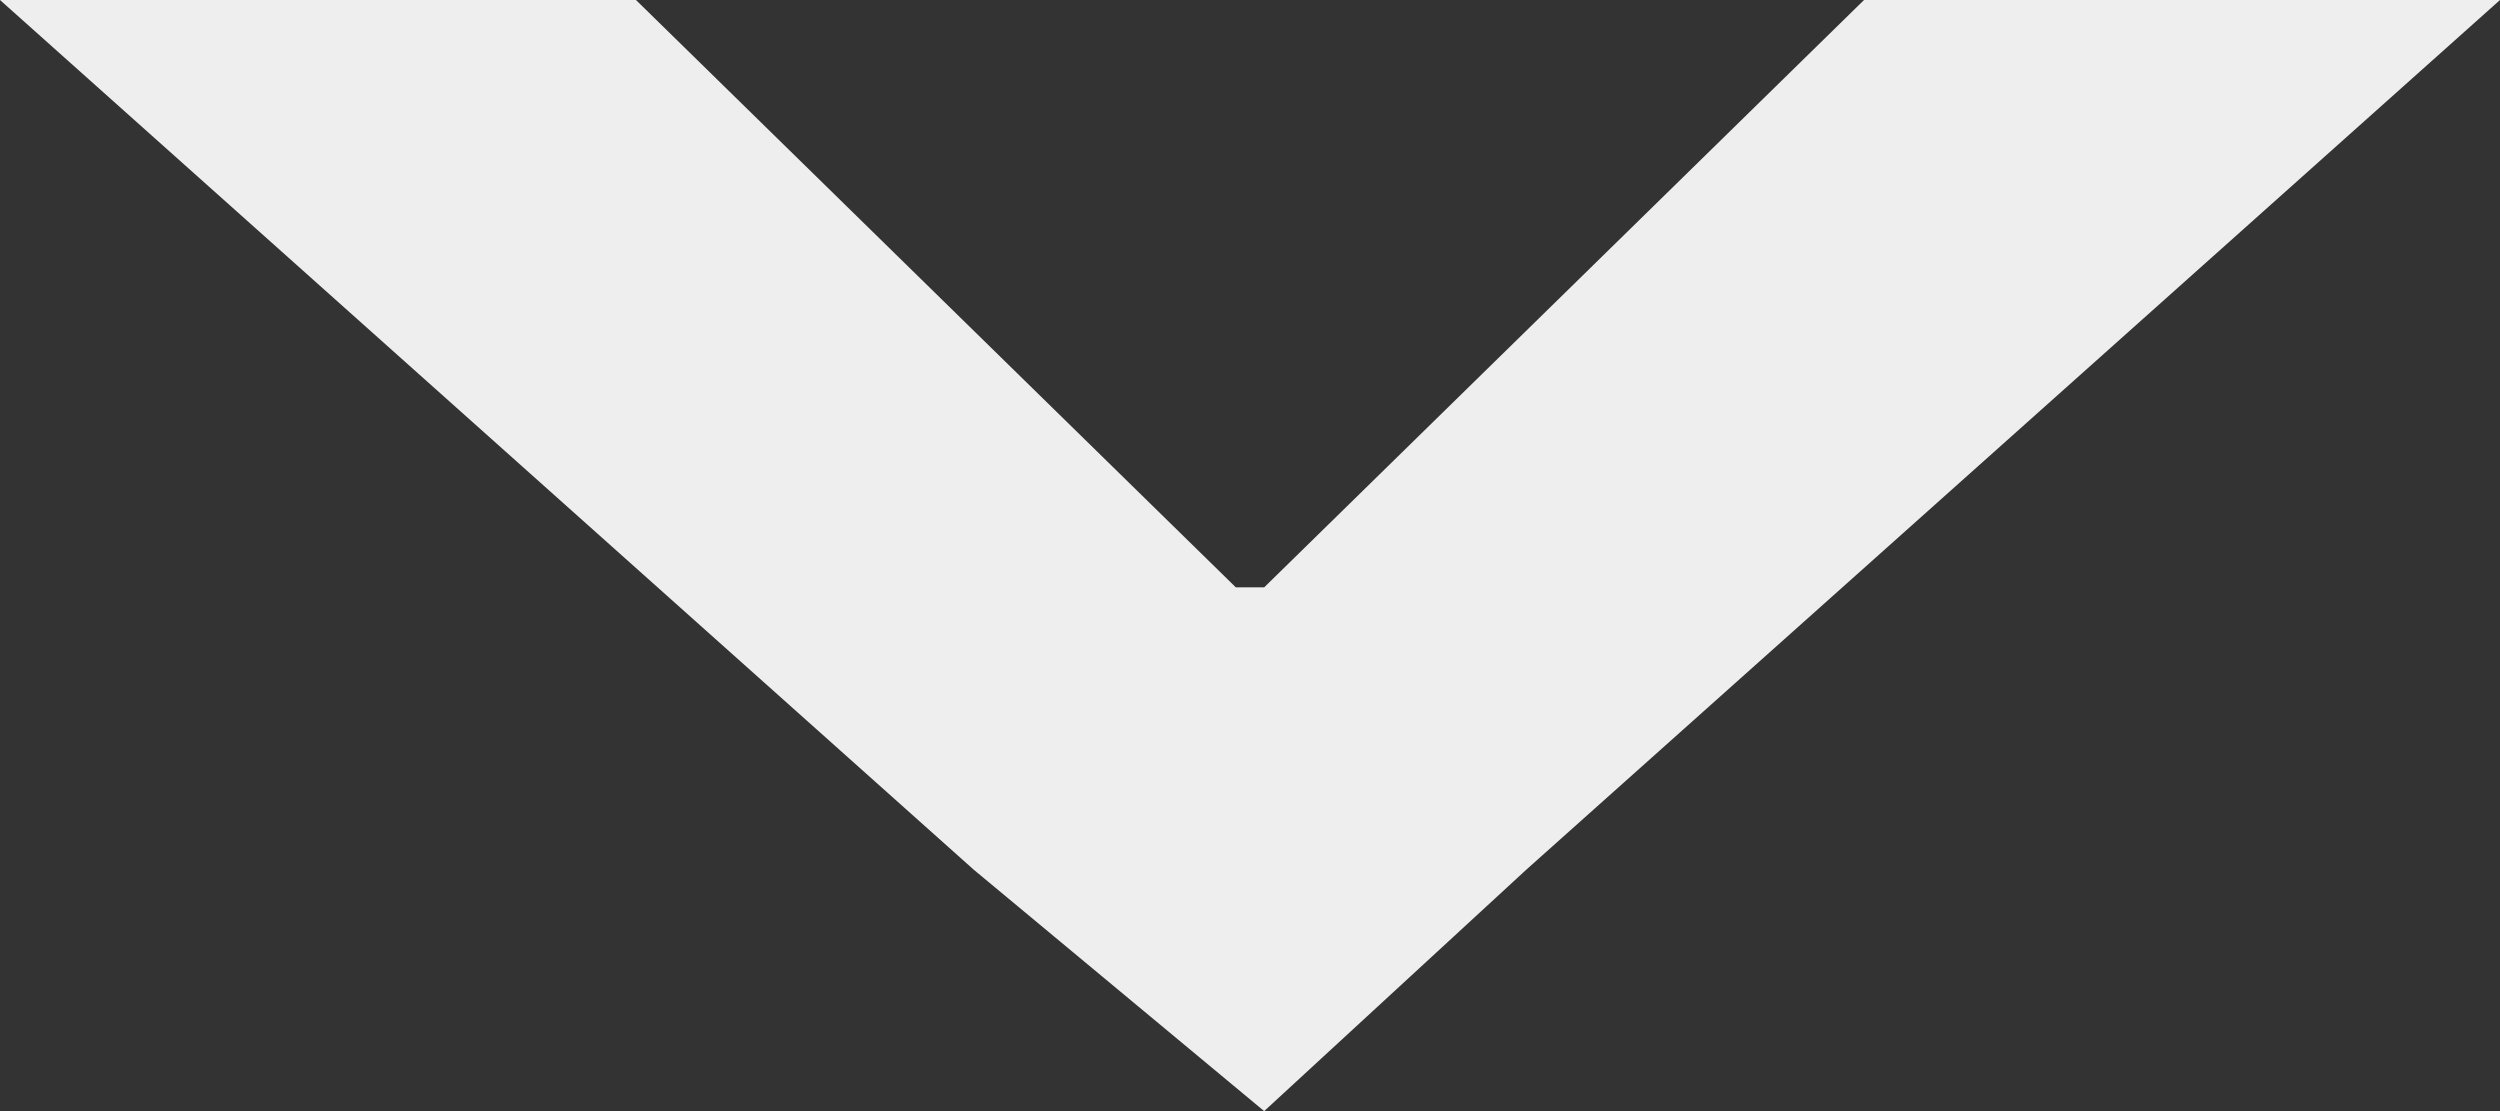 <svg width="18" height="8" viewBox="0 0 18 8" fill="none" xmlns="http://www.w3.org/2000/svg">
<rect x="0" y="0" width="18" height="8" fill="#333333" stroke="none"/>
<path d="M7.01 6.261L0 -7.86805e-07L4.579 -5.86644e-07L8.898 4.229L9.102 4.229L13.421 -2.00161e-07L18 0L10.99 6.261L9.102 8L7.01 6.261Z" fill="#eeeeee"/>
</svg>
